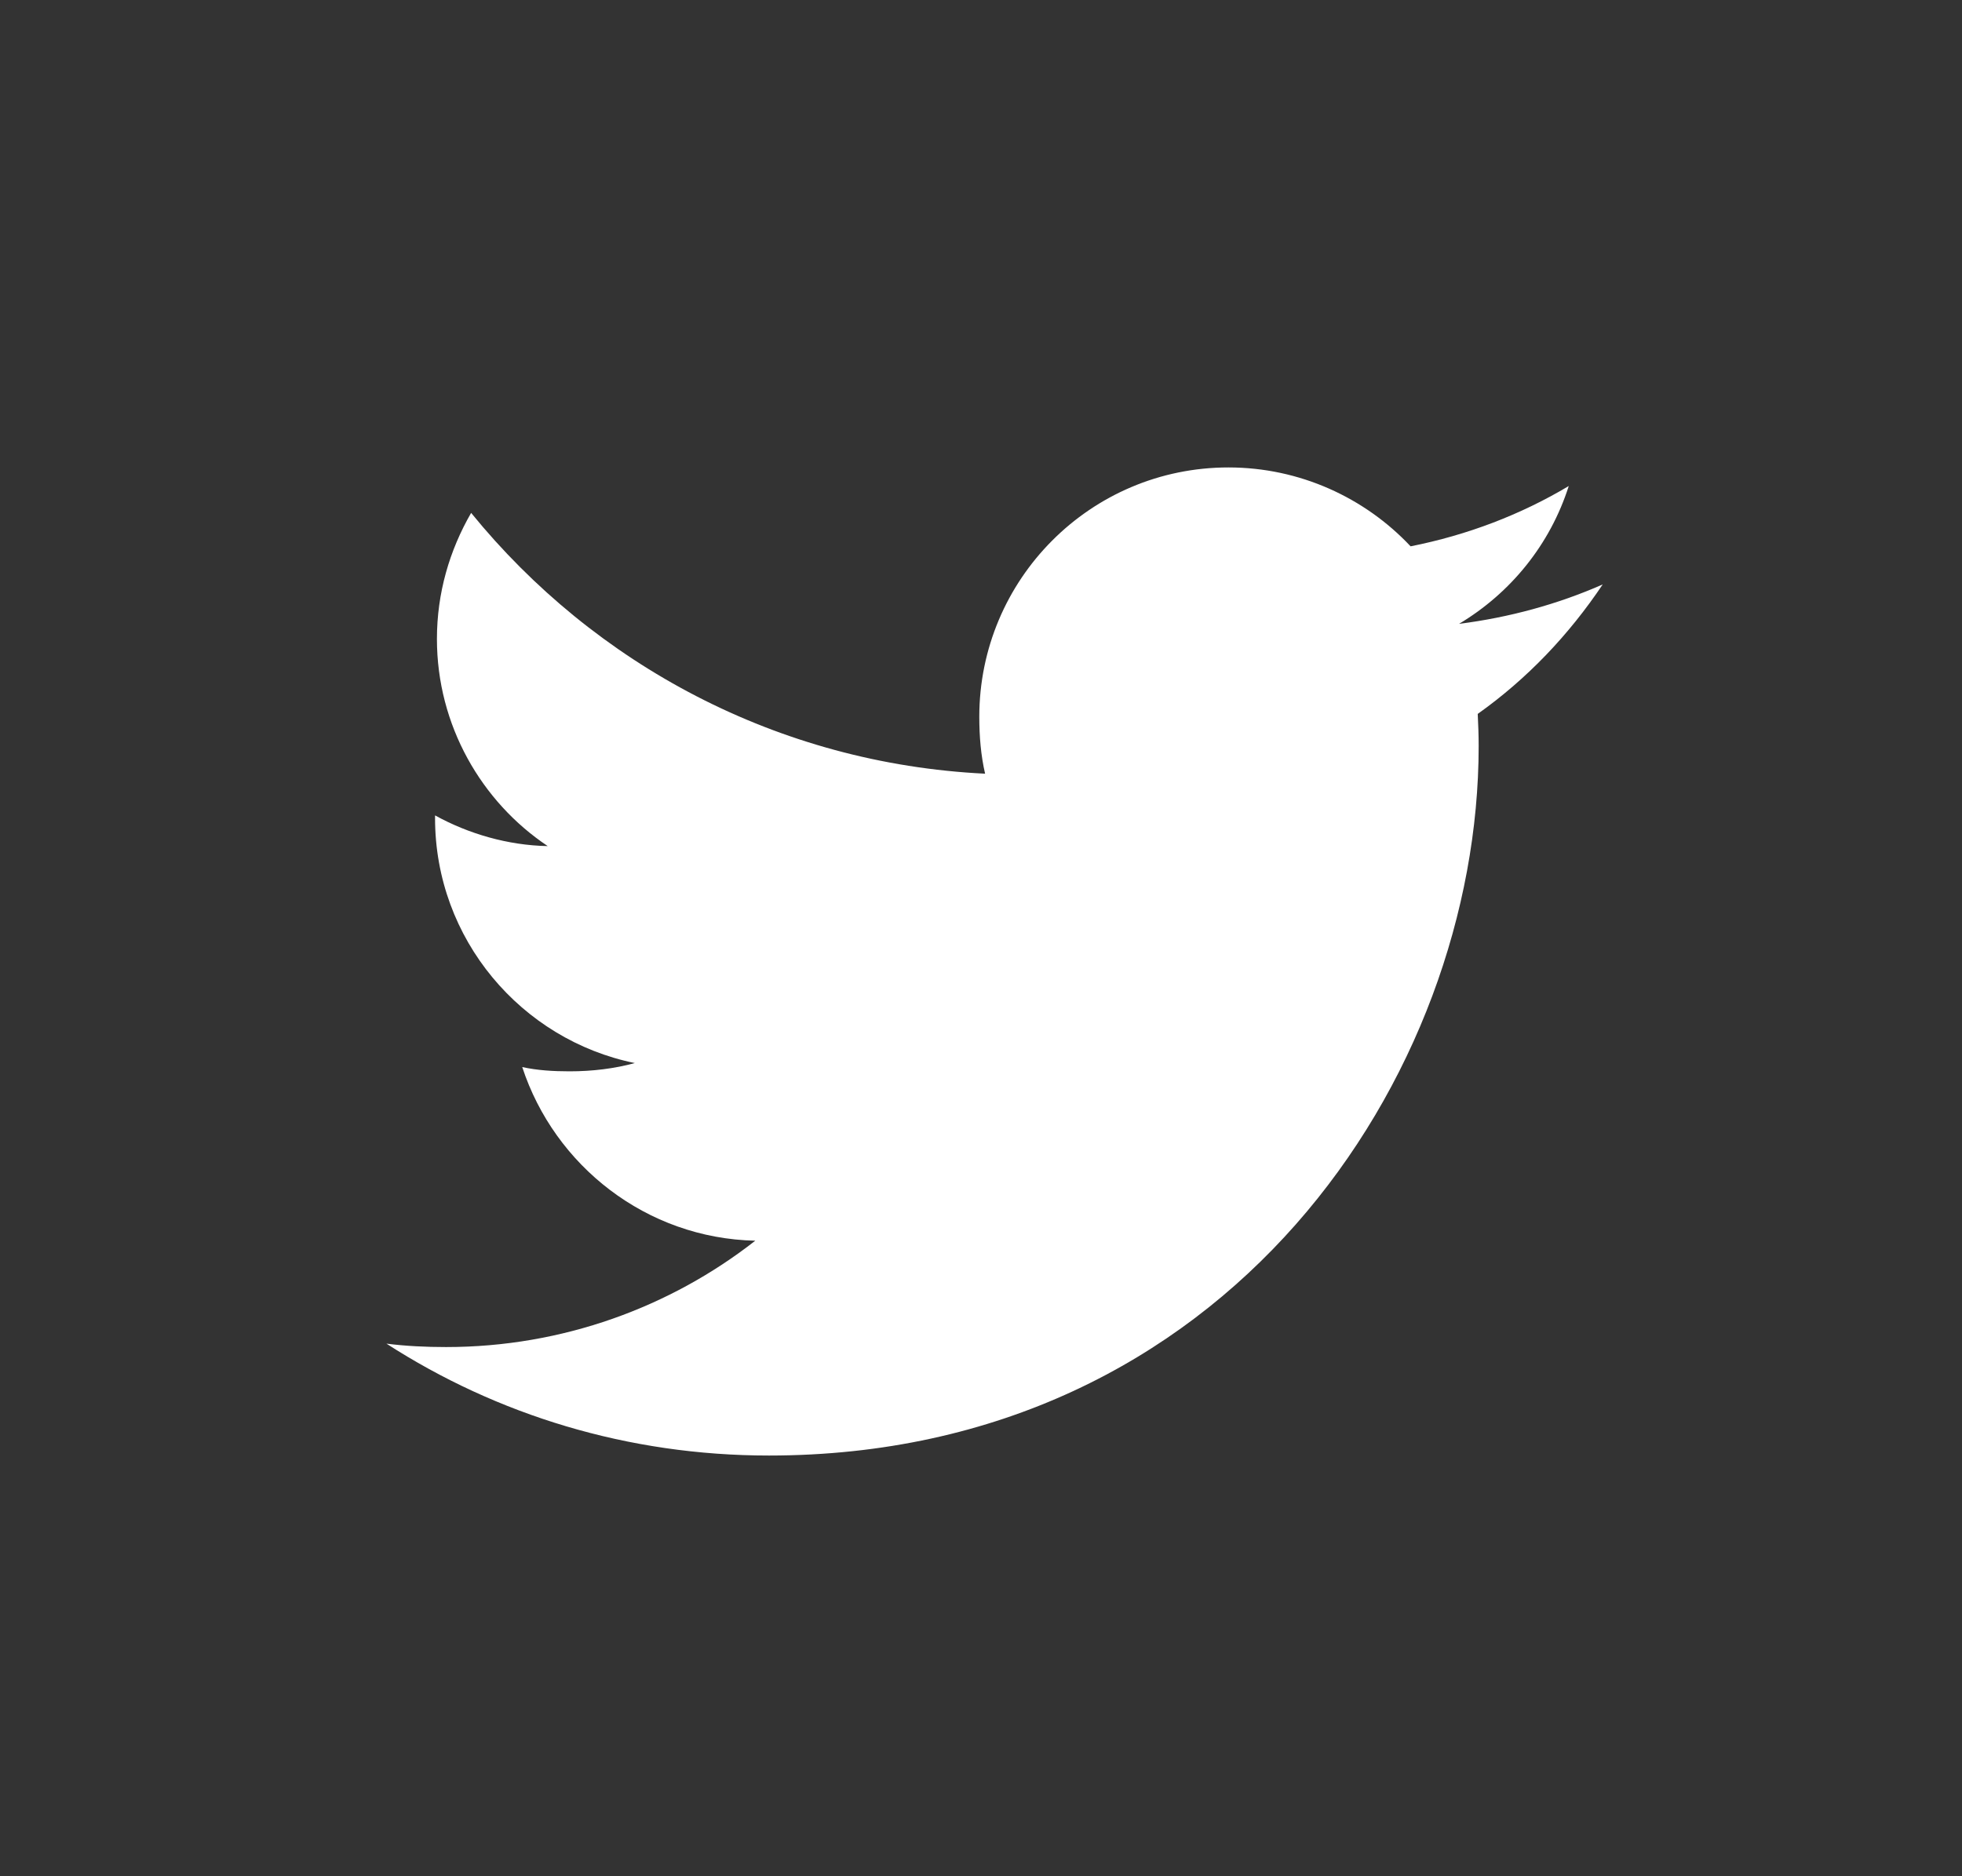<svg width="23" height="22" viewBox="0 0 23 22" fill="none" xmlns="http://www.w3.org/2000/svg">
<rect x="0" y="0" width="23" height="22" fill="#333333" stroke="none"/>
<path d="M18.788 6.853C18.258 7.086 17.693 7.24 17.104 7.315C17.71 6.953 18.172 6.384 18.39 5.699C17.825 6.036 17.201 6.274 16.536 6.406C16 5.835 15.235 5.481 14.401 5.481C12.783 5.481 11.48 6.795 11.48 8.405C11.48 8.637 11.499 8.86 11.548 9.072C9.117 8.953 6.967 7.789 5.523 6.014C5.27 6.452 5.122 6.953 5.122 7.492C5.122 8.504 5.644 9.402 6.421 9.921C5.951 9.912 5.49 9.776 5.1 9.561C5.1 9.57 5.1 9.582 5.1 9.593C5.1 11.014 6.113 12.194 7.442 12.465C7.204 12.53 6.945 12.562 6.676 12.562C6.489 12.562 6.3 12.551 6.122 12.512C6.501 13.669 7.576 14.52 8.854 14.548C7.859 15.326 6.596 15.795 5.229 15.795C4.99 15.795 4.76 15.784 4.53 15.755C5.825 16.59 7.359 17.067 9.014 17.067C14.393 17.067 17.334 12.611 17.334 8.748C17.334 8.619 17.329 8.494 17.323 8.371C17.903 7.959 18.391 7.445 18.788 6.853Z" fill="white"/>
</svg>
